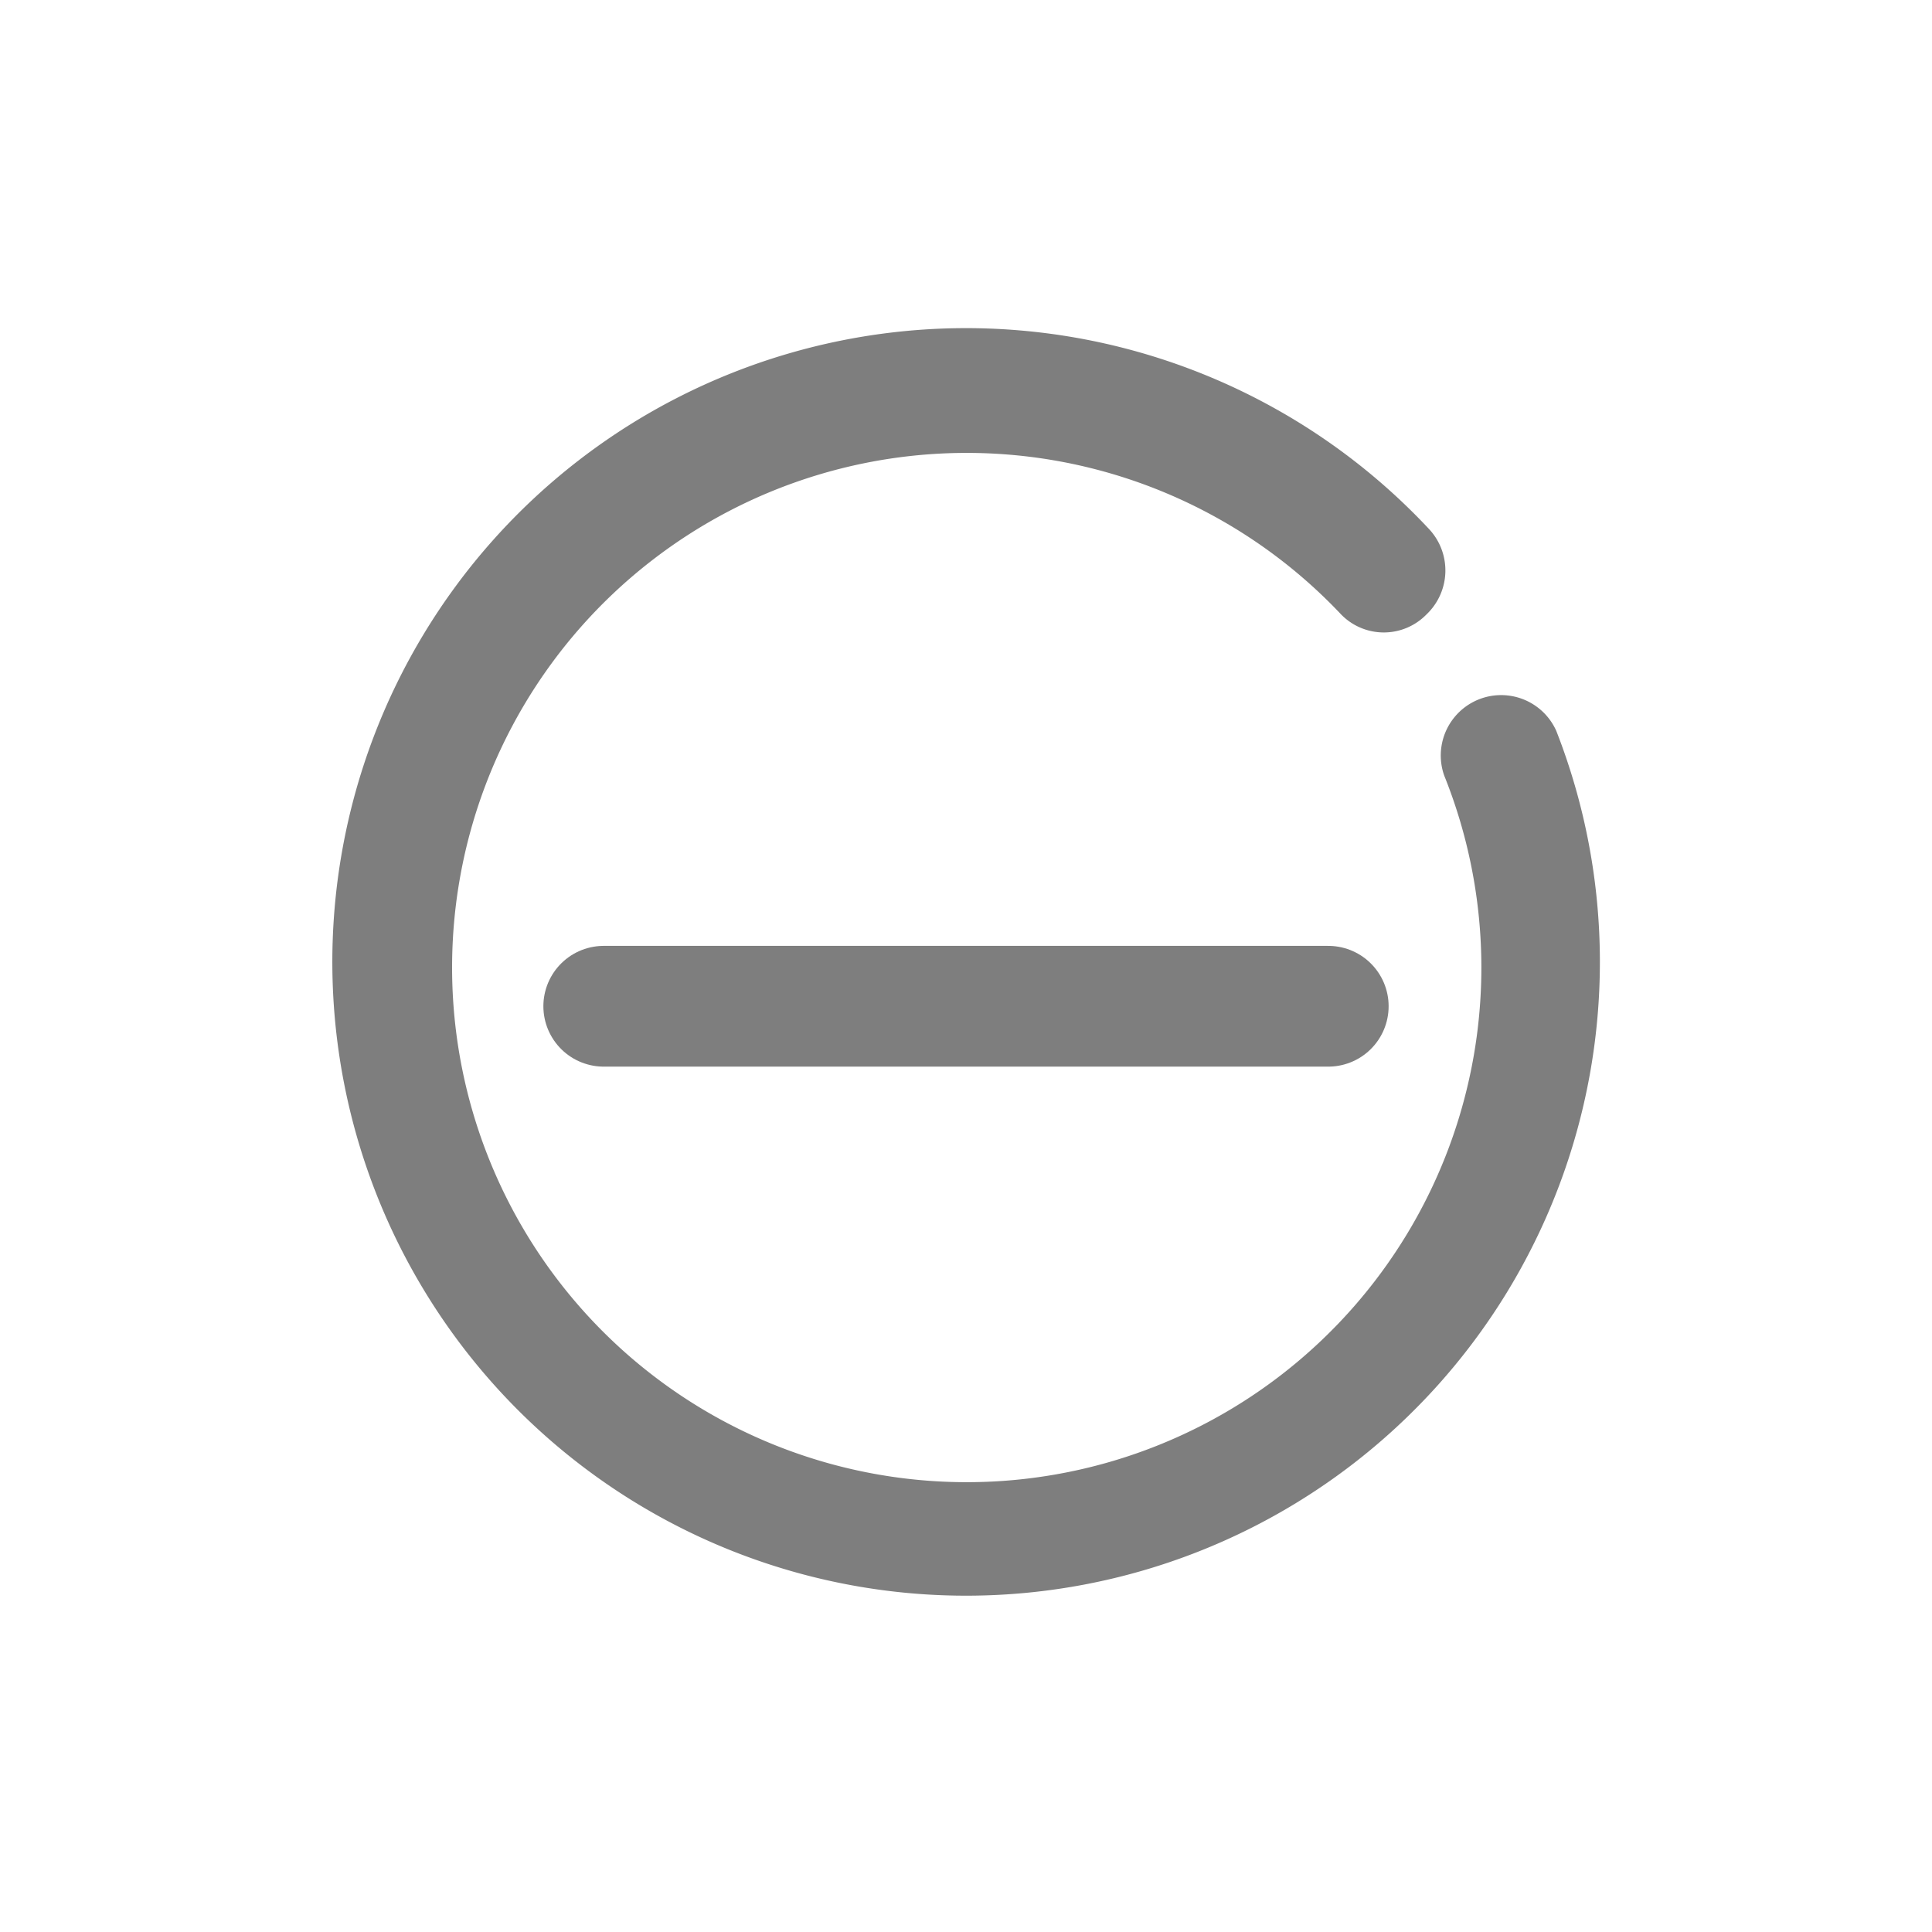 <svg width="24" height="24" viewBox="0 0 24 24" xmlns="http://www.w3.org/2000/svg">
    <g fill="none" fill-rule="evenodd">
        <path d="M19.333 9.08a.75.75 0 0 0-1.393.553 6.393 6.393 0 1 1-1.28-2 .74.74 0 0 0 1.06 0 .753.753 0 0 0 .033-1.06 7.873 7.873 0 1 0 1.58 2.507z" fill="#7E7E7E"/>
        <path stroke="#7E7E7E" stroke-width="1.5" stroke-linecap="round" stroke-linejoin="round" d="M7.5 12.5h9"/>
    </g>
</svg>

